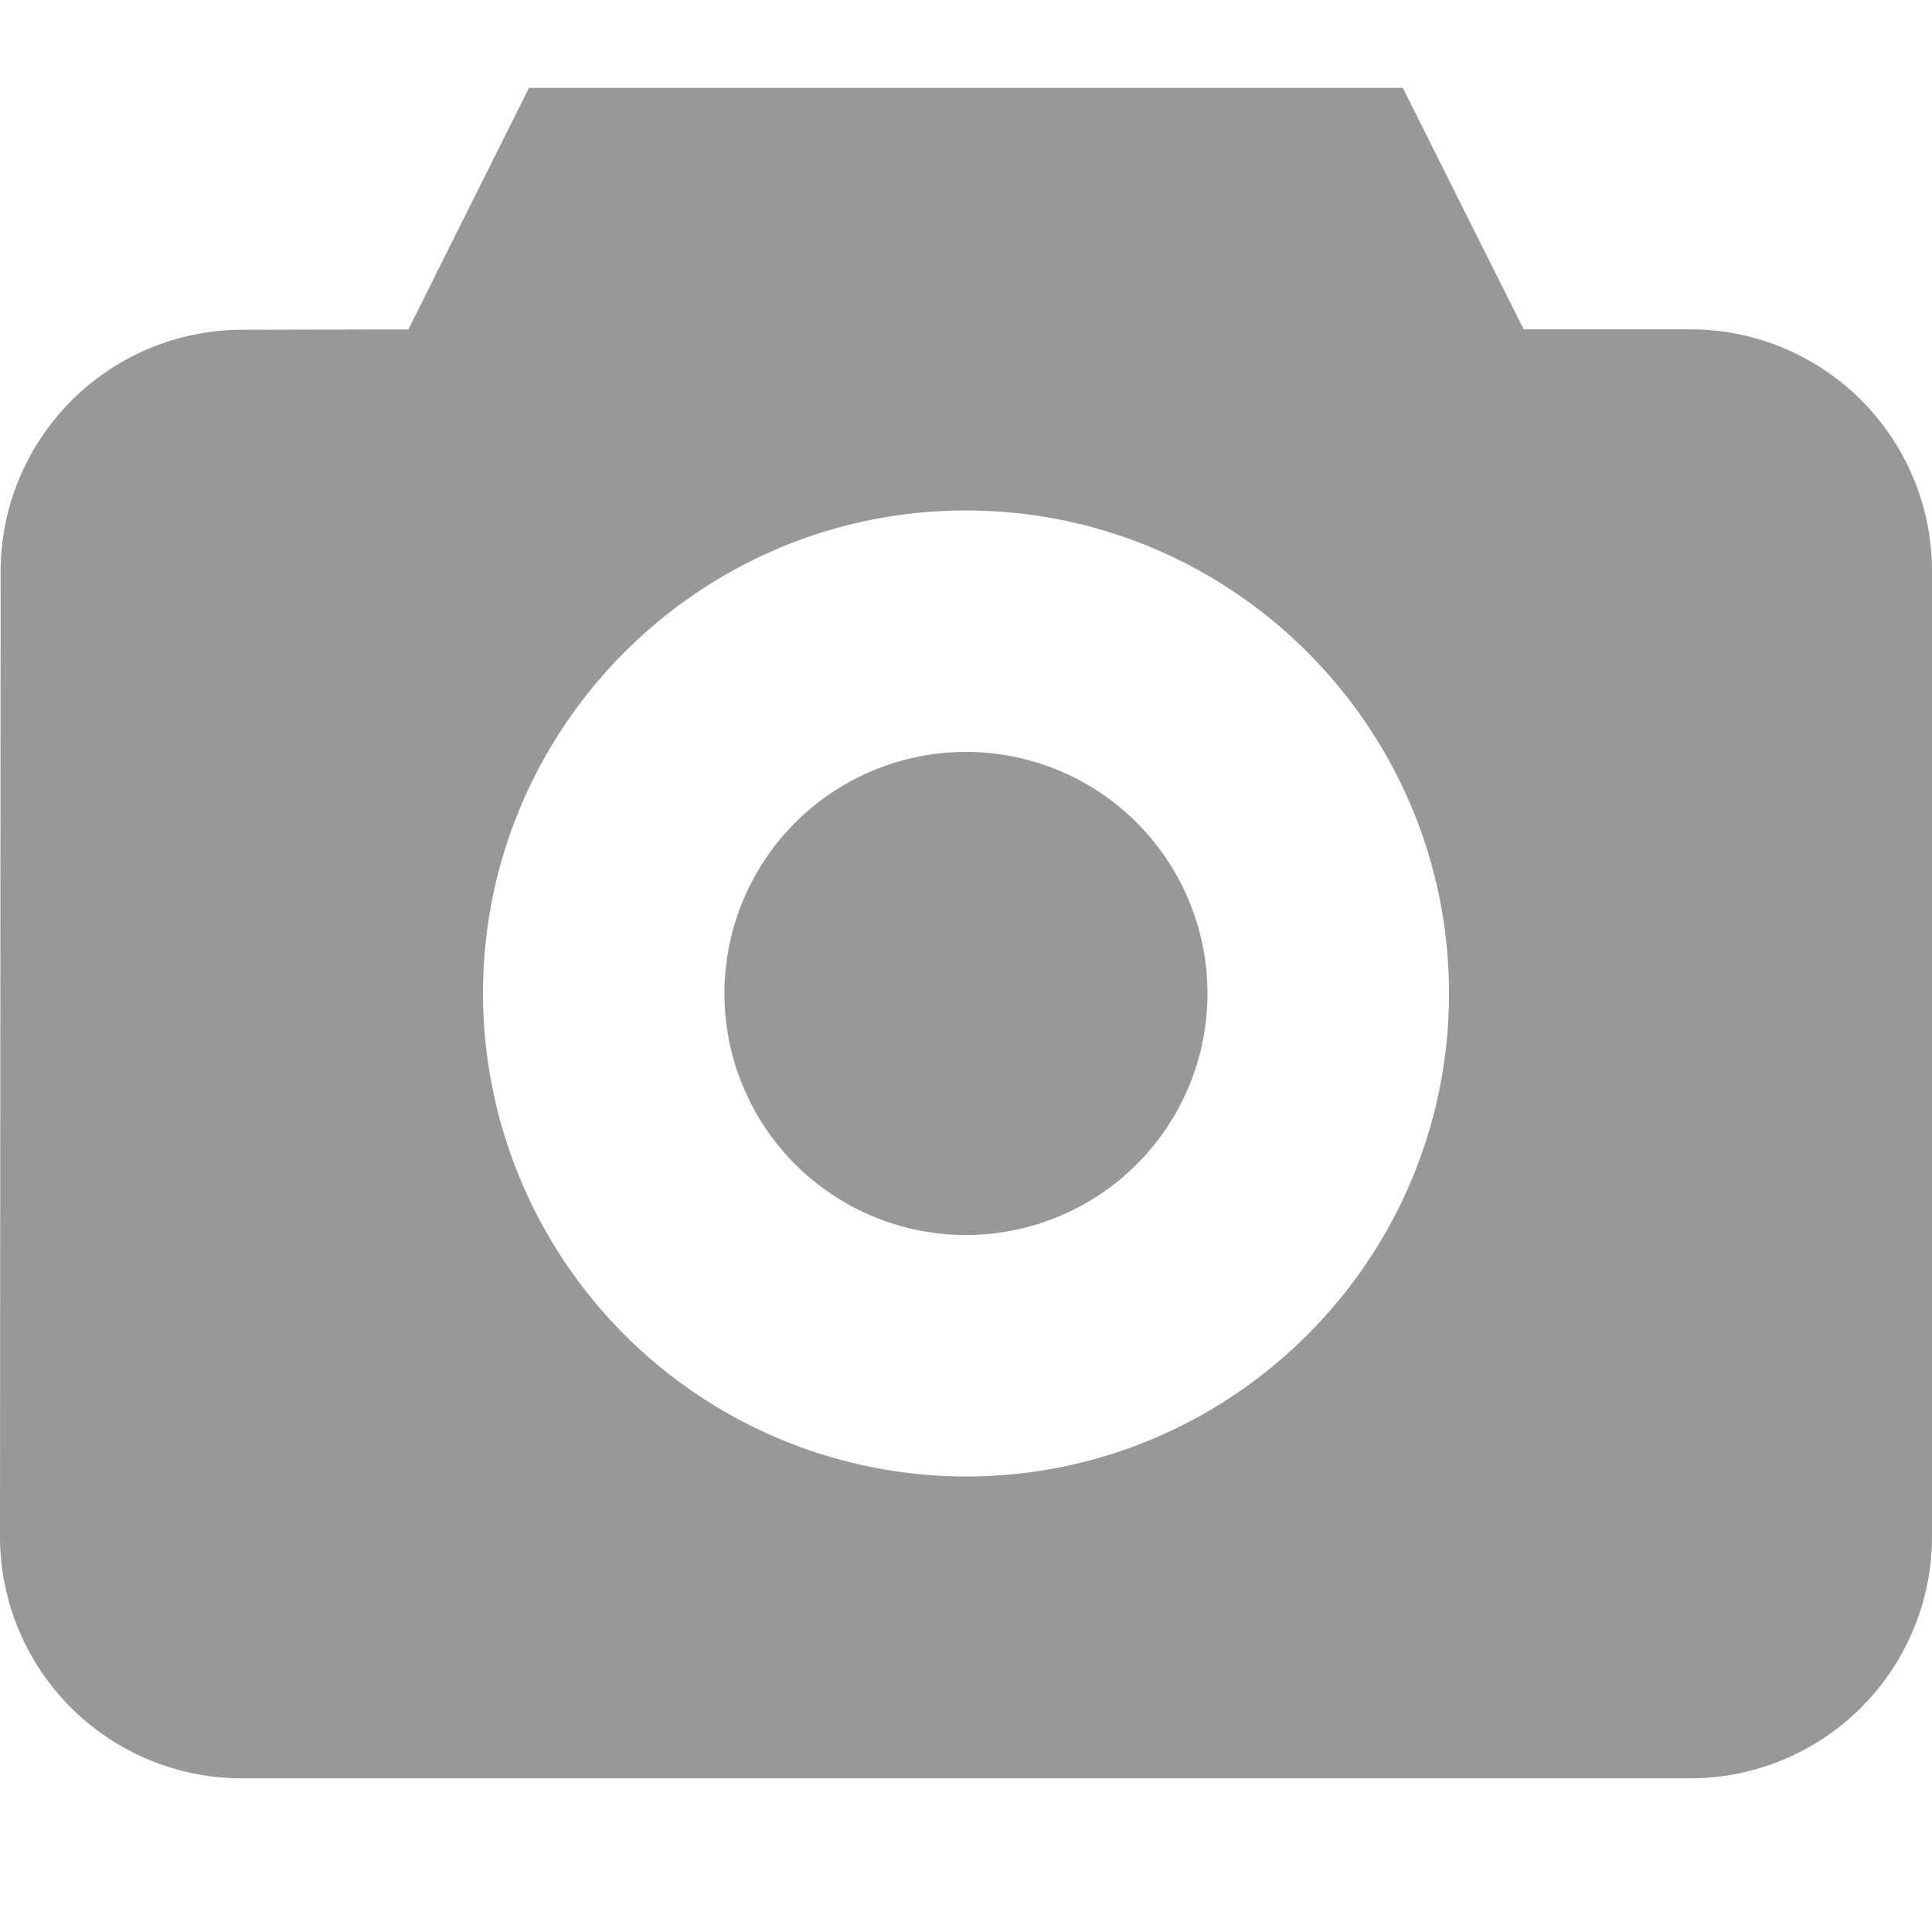 <svg width="22" height="22" fill="none" xmlns="http://www.w3.org/2000/svg"><g clip-path="url(#clip0)" fill="#989898"><path d="M12.944 9.368a2.75 2.75 0 11-3.889 3.89 2.75 2.75 0 013.89-3.89z"/><path d="M19.25 3.75h-1.9L15.974 1h-9.95L4.65 3.751l-1.897.004A2.755 2.755 0 00.007 6.504L0 17.5a2.753 2.753 0 002.75 2.75h16.5A2.753 2.753 0 0022 17.5v-11a2.753 2.753 0 00-2.75-2.75zM11 16.813a5.506 5.506 0 01-5.5-5.5c0-3.033 2.467-5.5 5.5-5.5 3.032 0 5.5 2.467 5.5 5.5s-2.468 5.5-5.5 5.5z"/></g><defs><clipPath id="clip0"><path fill="#fff" d="M0 0h22v22H0z"/></clipPath></defs></svg>